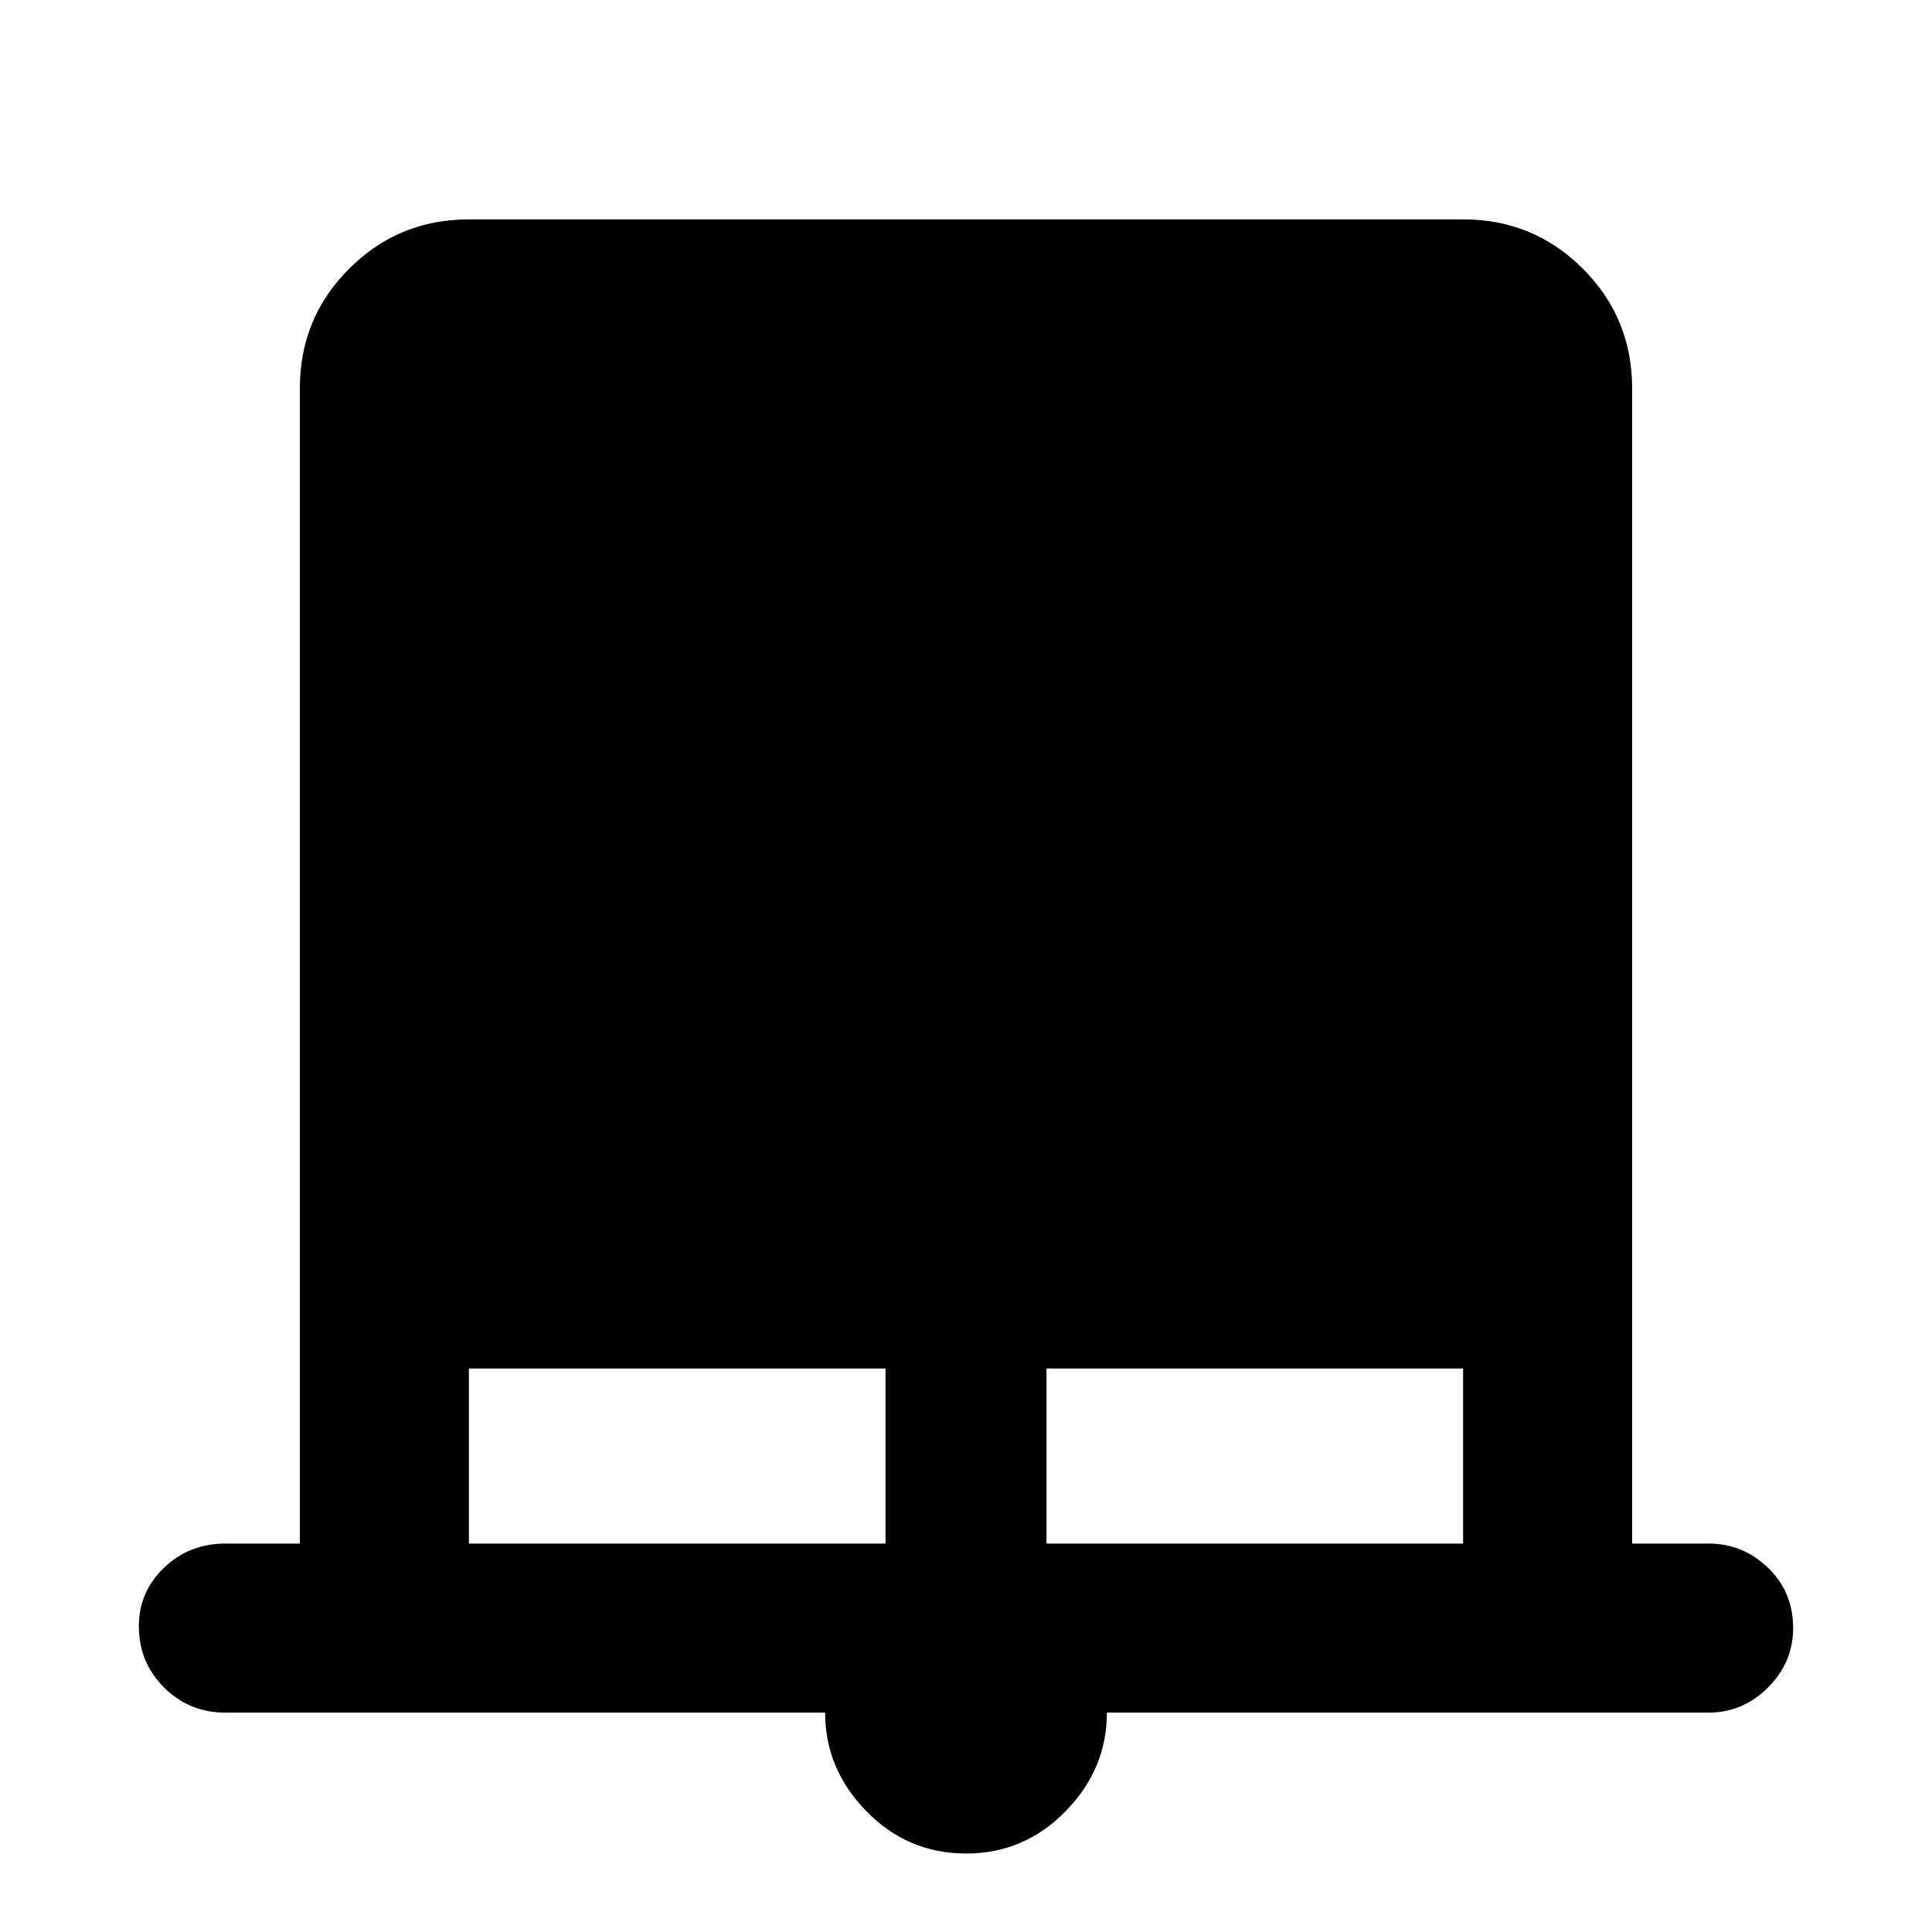<svg xmlns="http://www.w3.org/2000/svg" height="40" width="40"><path d="M20 38.375q-1.208 0-2.062-.875-.855-.875-.855-2.042H4.667q-.75 0-1.271-.52-.521-.521-.521-1.271 0-.709.521-1.209.521-.5 1.271-.5h1.541V8.042q0-1.459 1.021-2.479Q8.25 4.542 9.708 4.542h20.584q1.458 0 2.479 1.021 1.021 1.02 1.021 2.479v23.916h1.583q.708 0 1.229.5.521.5.521 1.25 0 .709-.521 1.23-.521.52-1.229.52H22.917q0 1.167-.855 2.042-.854.875-2.062.875ZM9.708 31.958h8.625v-3.625H9.708Zm11.959 0h8.625v-3.625h-8.625Z"/></svg>